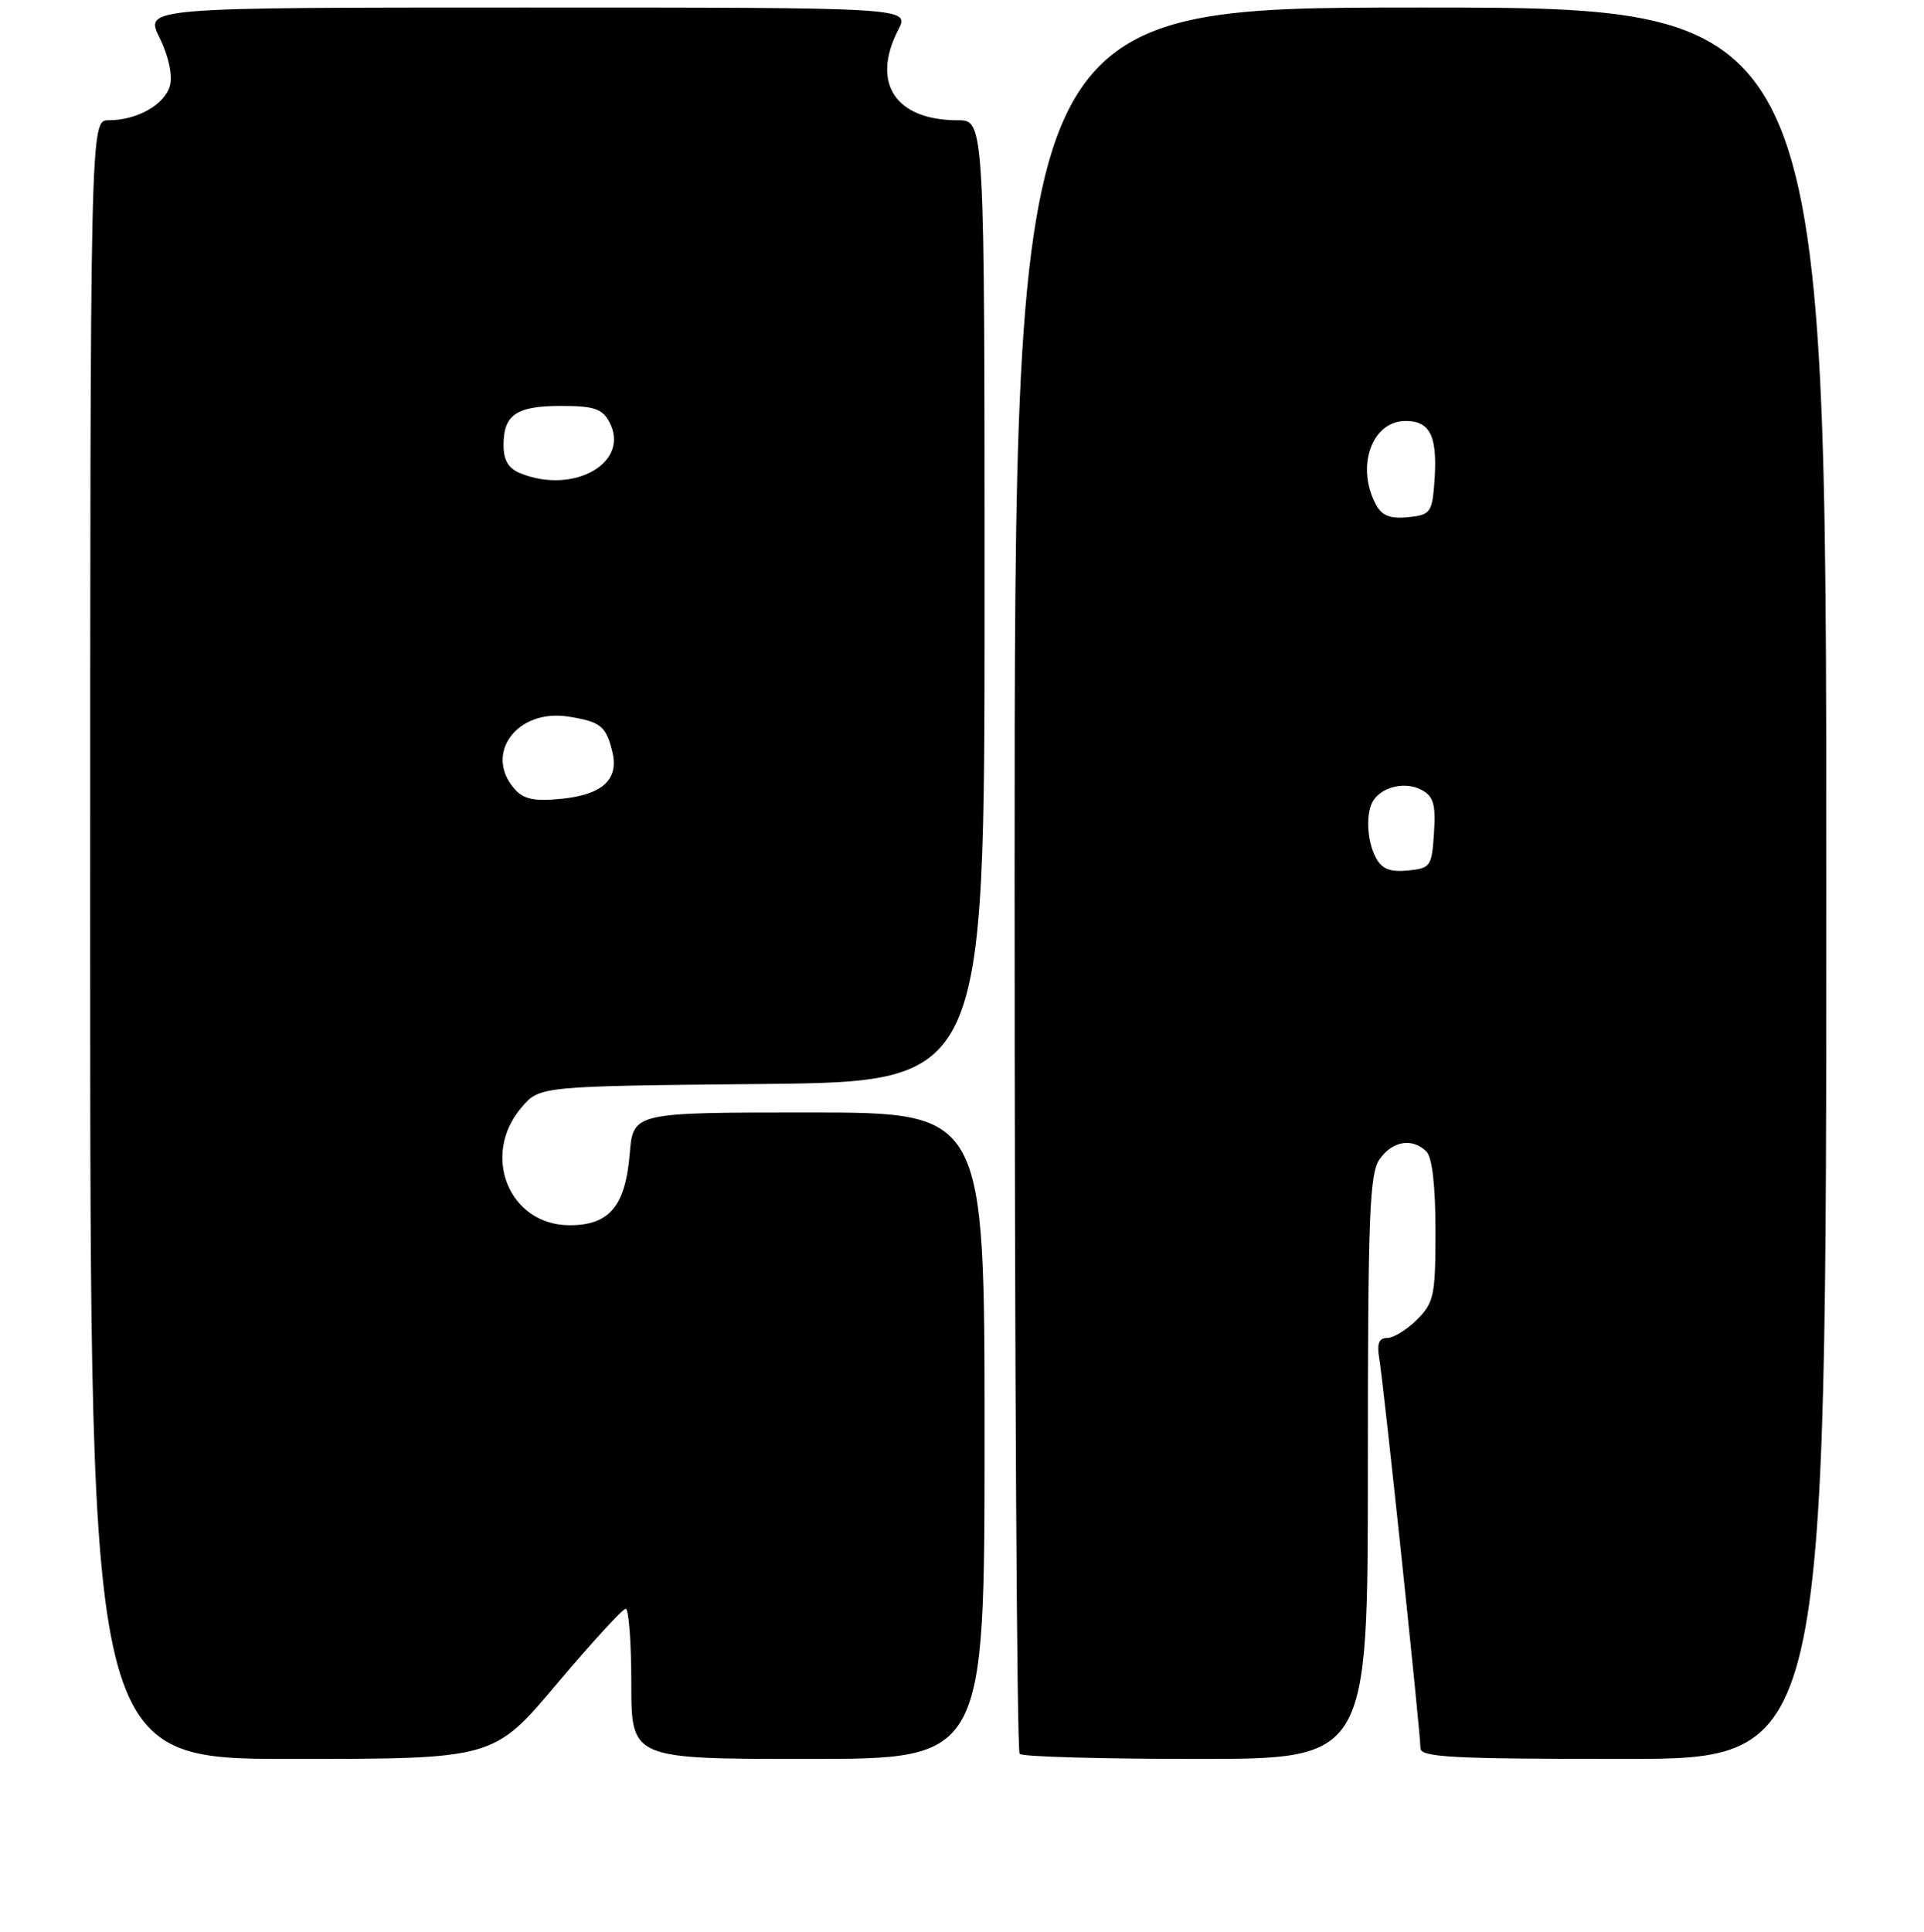 <?xml version="1.0" encoding="UTF-8" standalone="no"?>
<!DOCTYPE svg PUBLIC "-//W3C//DTD SVG 1.1//EN" "http://www.w3.org/Graphics/SVG/1.1/DTD/svg11.dtd" >
<svg xmlns="http://www.w3.org/2000/svg" xmlns:xlink="http://www.w3.org/1999/xlink" version="1.1" viewBox="0 0 256 257">
 <g >
 <path fill="currentColor"
d=" M 74.09 224.02 C 78.72 218.53 82.84 214.03 83.25 214.02 C 83.66 214.01 84.00 218.50 84.00 224.00 C 84.00 234.00 84.00 234.00 107.50 234.00 C 131.00 234.00 131.00 234.00 131.00 191.00 C 131.00 148.00 131.00 148.00 107.62 148.00 C 84.25 148.00 84.25 148.00 83.79 153.48 C 83.21 160.46 81.08 163.00 75.80 163.00 C 67.73 163.00 63.94 153.67 69.41 147.31 C 71.82 144.50 71.82 144.50 101.41 144.21 C 131.00 143.91 131.00 143.91 131.00 79.96 C 131.00 16.00 131.00 16.00 127.43 16.00 C 119.13 16.00 115.87 11.03 119.53 3.95 C 121.05 1.00 121.05 1.00 70.15 1.00 C 19.25 1.00 19.25 1.00 21.23 5.01 C 22.40 7.37 22.98 9.96 22.63 11.33 C 21.99 13.88 18.28 16.00 14.45 16.00 C 12.00 16.00 12.00 16.00 12.00 125.00 C 12.00 234.00 12.00 234.00 38.84 234.00 C 65.68 234.00 65.68 234.00 74.09 224.02 Z  M 182.00 195.22 C 182.00 161.74 182.21 156.14 183.56 154.22 C 185.27 151.78 187.94 151.34 189.80 153.20 C 190.56 153.96 191.00 157.81 191.00 163.75 C 191.00 172.33 190.80 173.29 188.55 175.55 C 187.20 176.90 185.41 178.00 184.57 178.00 C 183.46 178.00 183.18 178.75 183.52 180.75 C 184.09 184.03 189.00 230.48 189.00 232.56 C 189.00 233.78 193.13 234.00 216.00 234.00 C 243.00 234.00 243.00 234.00 243.00 117.50 C 243.00 1.00 243.00 1.00 189.00 1.00 C 135.00 1.00 135.00 1.00 135.00 116.83 C 135.00 180.54 135.30 232.97 135.67 233.33 C 136.03 233.70 146.61 234.00 159.17 234.00 C 182.00 234.00 182.00 234.00 182.00 195.22 Z  M 68.54 105.04 C 64.28 100.34 68.78 94.22 75.68 95.34 C 79.92 96.02 80.64 96.60 81.47 100.00 C 82.38 103.66 80.20 105.70 74.79 106.26 C 71.19 106.63 69.72 106.35 68.54 105.04 Z  M 69.25 62.97 C 67.66 62.33 67.00 61.23 67.00 59.23 C 67.00 55.16 68.70 54.00 74.66 54.00 C 79.01 54.00 80.13 54.37 81.07 56.13 C 83.94 61.49 76.41 65.85 69.25 62.97 Z  M 183.07 114.12 C 181.84 111.83 181.69 108.00 182.77 106.43 C 184.01 104.61 187.05 103.96 189.12 105.07 C 190.74 105.93 191.05 106.98 190.80 110.81 C 190.51 115.28 190.35 115.51 187.32 115.81 C 184.96 116.04 183.86 115.60 183.07 114.12 Z  M 183.07 67.12 C 180.37 62.08 182.53 56.00 187.02 56.00 C 190.40 56.00 191.35 58.15 190.82 64.60 C 190.53 68.17 190.23 68.53 187.32 68.81 C 184.96 69.04 183.86 68.60 183.07 67.12 Z "/>
</g>
</svg>
